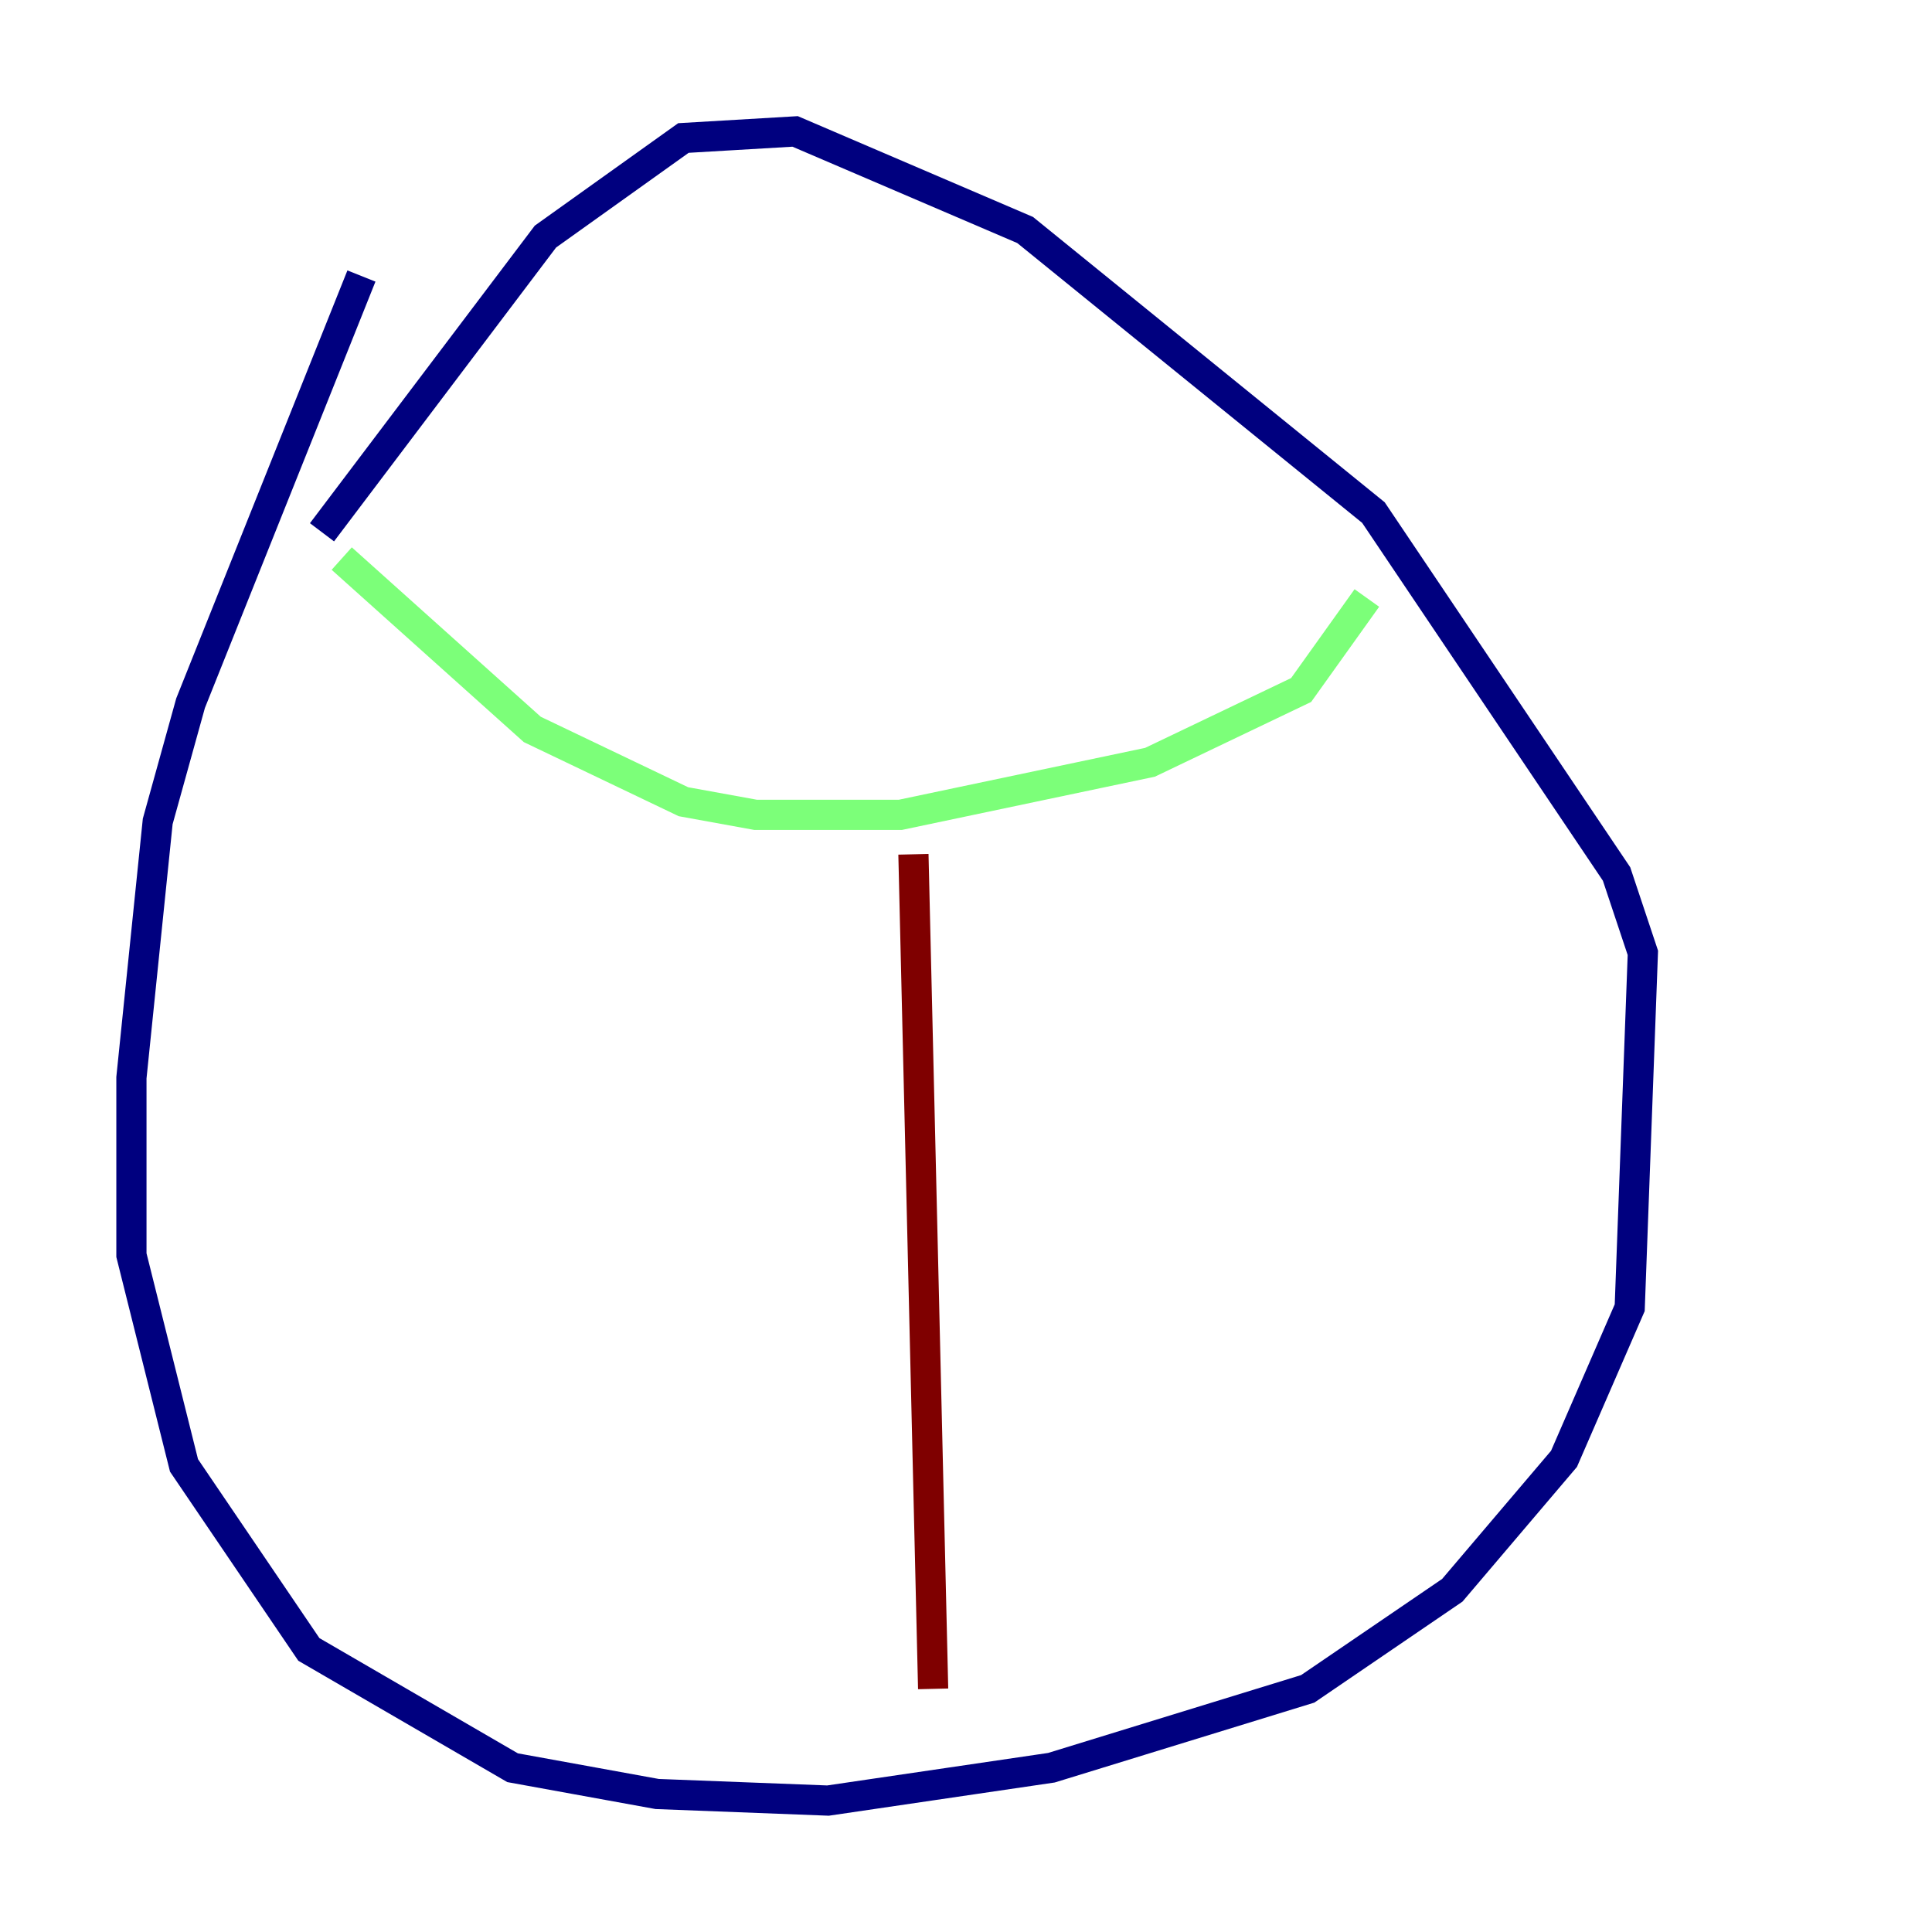 <?xml version="1.0" encoding="utf-8" ?>
<svg baseProfile="tiny" height="128" version="1.2" viewBox="0,0,128,128" width="128" xmlns="http://www.w3.org/2000/svg" xmlns:ev="http://www.w3.org/2001/xml-events" xmlns:xlink="http://www.w3.org/1999/xlink"><defs /><polyline fill="none" points="23.946,18.286 12.626,46.585 10.449,54.422 8.707,71.401 8.707,83.156 12.191,97.088 20.463,109.279 33.959,117.116 43.537,118.857 54.857,119.293 69.66,117.116 86.639,111.891 96.218,105.361 103.619,96.653 107.973,86.639 108.844,63.129 107.102,57.905 90.993,33.959 67.918,15.238 52.68,8.707 45.279,9.143 36.136,15.674 21.333,35.265" stroke="#00007f" stroke-width="2" /><polyline fill="none" points="22.64,37.007 35.265,48.327 45.279,53.116 50.068,53.986 59.646,53.986 76.191,50.503 86.204,45.714 90.558,39.619" stroke="#7cff79" stroke-width="2" /><polyline fill="none" points="60.517,56.599 61.823,111.891" stroke="#7f0000" stroke-width="2" /></svg>